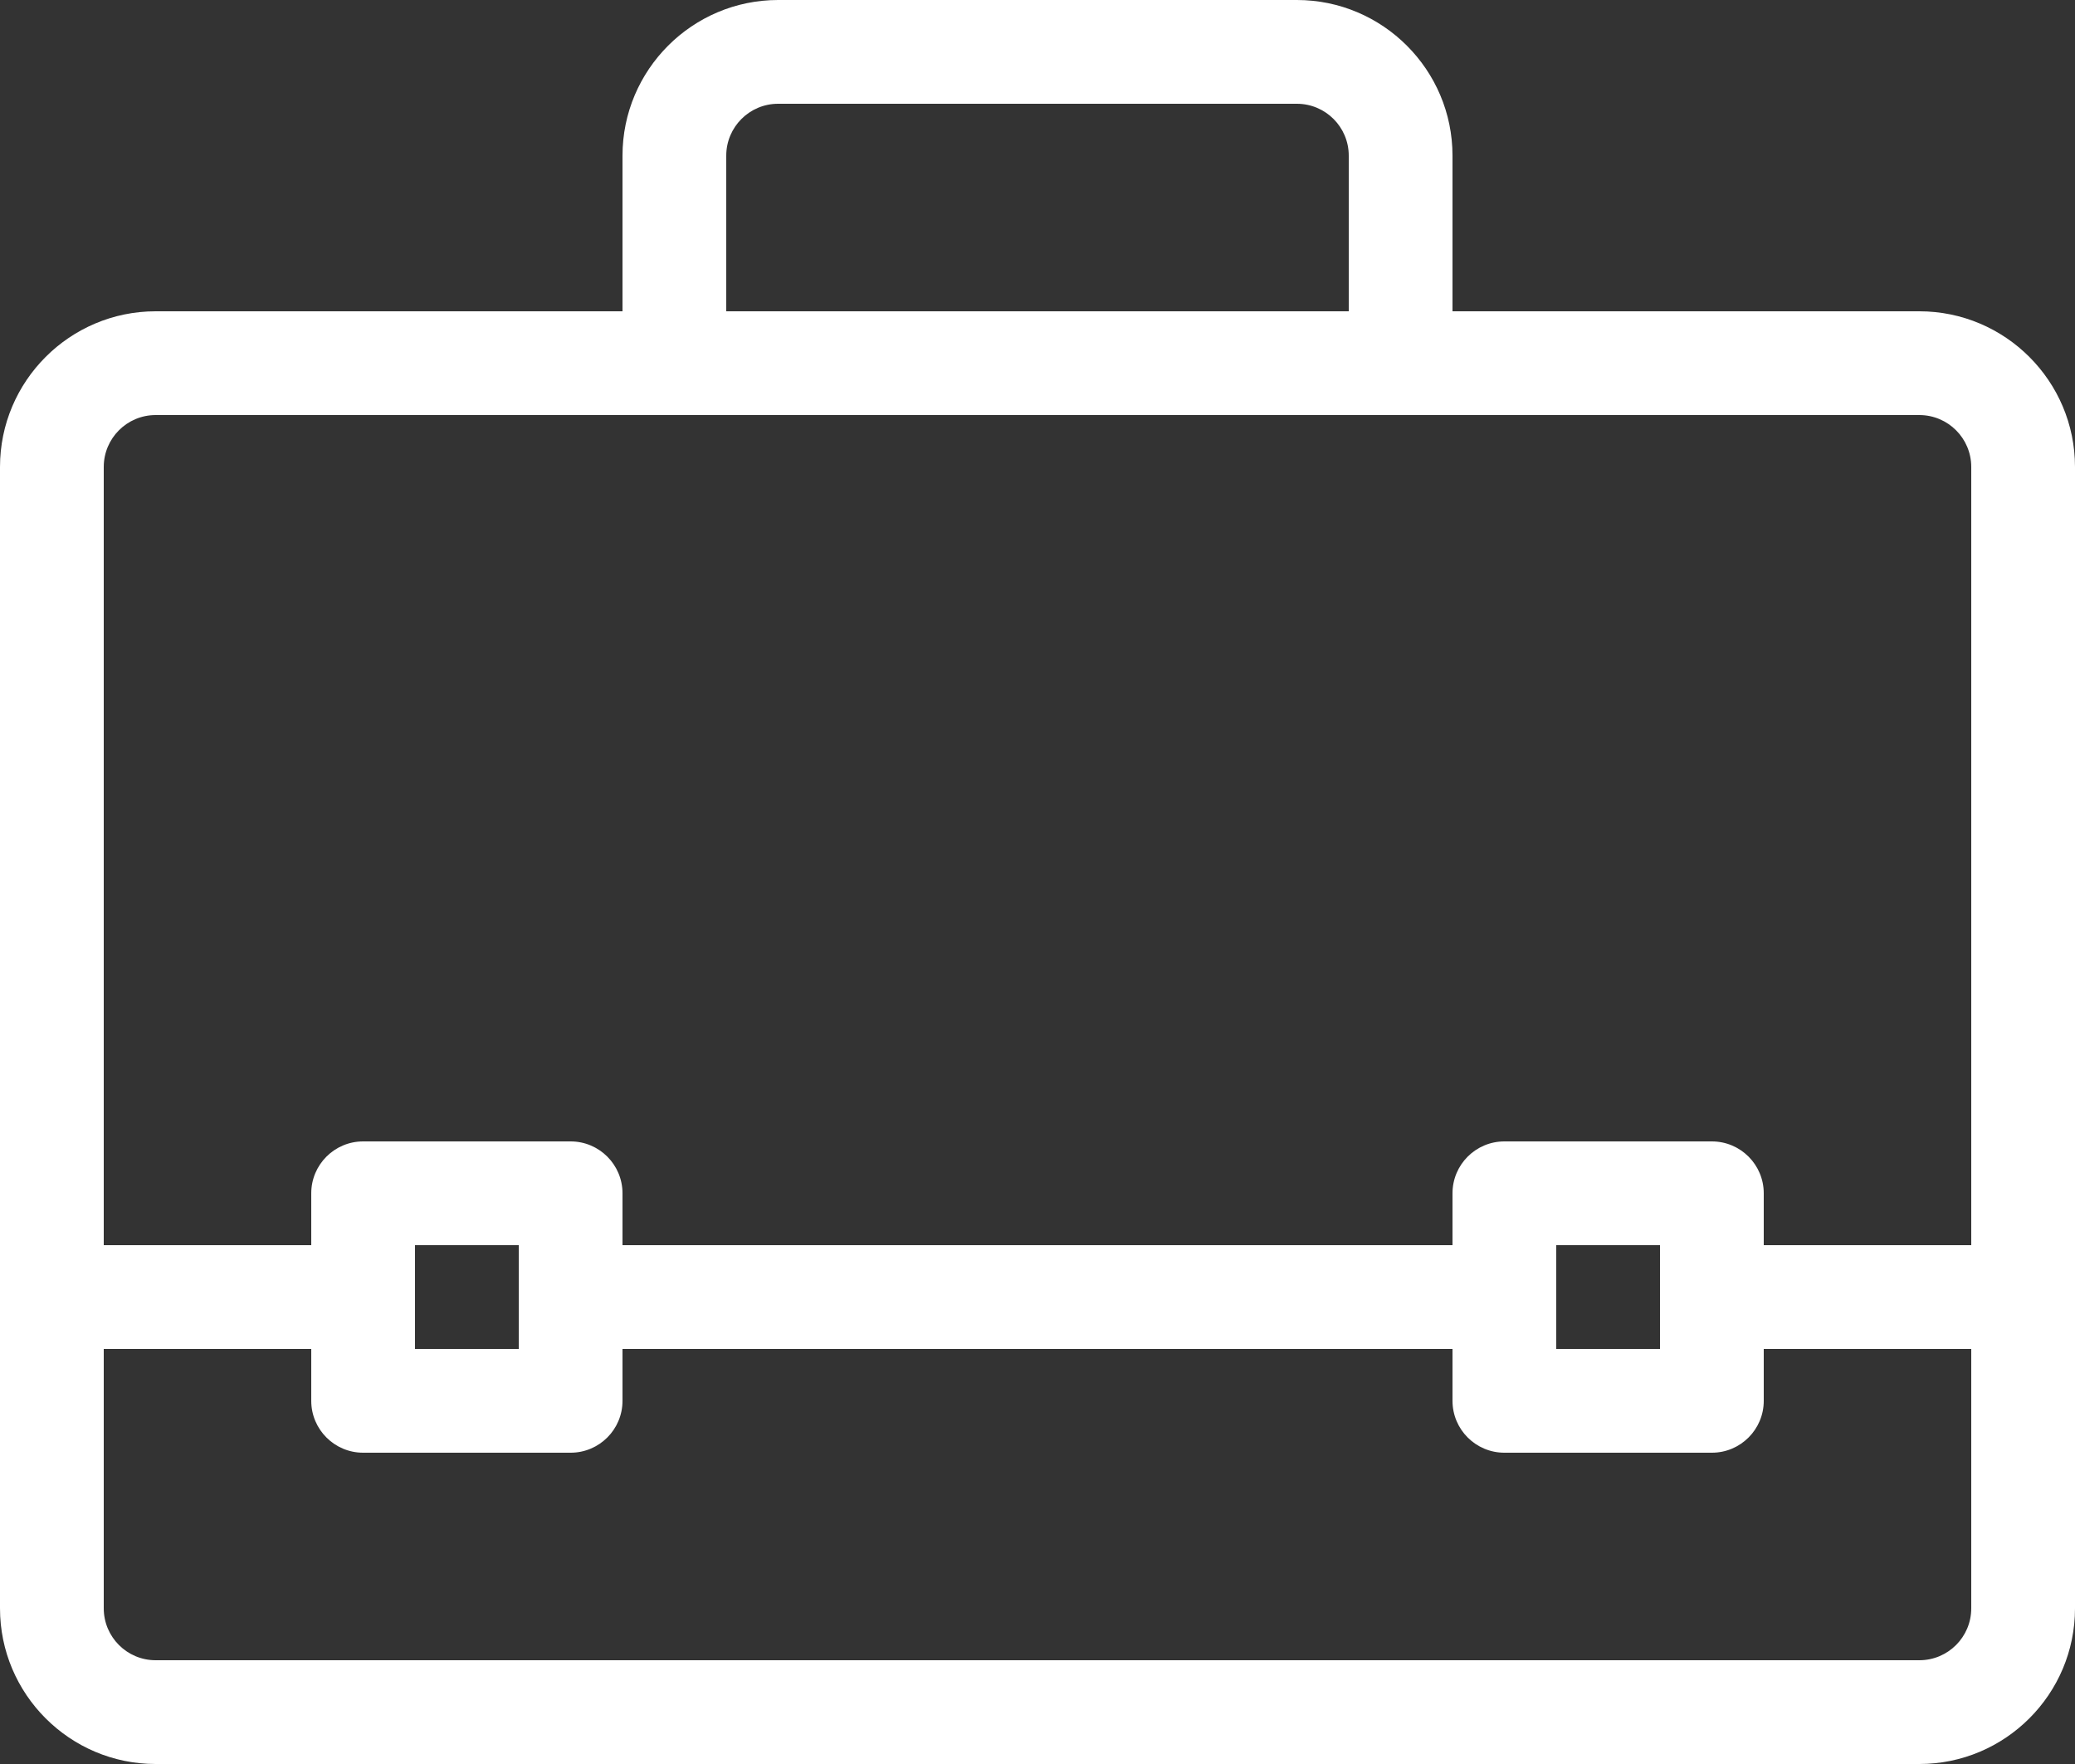 <?xml version="1.0" encoding="UTF-8"?>
<svg width="20px" height="17px" viewBox="0 0 20 17" version="1.1" xmlns="http://www.w3.org/2000/svg" xmlns:xlink="http://www.w3.org/1999/xlink">
    <rect x="0" y="0" width="20" height="17" fill="#333333" stroke="none"/>
    <!-- Generator: Sketch 48.1 (47250) - http://www.bohemiancoding.com/sketch -->
    <title>0571-briefcase</title>
    <desc>Created with Sketch.</desc>
    <defs></defs>
    <g id="Page-1" stroke="none" stroke-width="1" fill="none" fill-rule="evenodd">
        <g id="0571-briefcase" fill="#FFFFFF" fill-rule="nonzero">
            <path d="M18.5,3 L14,3 L14,1.5 C14,0.673 13.327,0 12.5,0 L7.5,0 C6.673,0 6,0.673 6,1.5 L6,3 L1.5,3 C0.673,3 0,3.673 0,4.5 L0,15.5 C0,16.327 0.673,17 1.5,17 L18.5,17 C19.327,17 20,16.327 20,15.5 L20,4.5 C20,3.673 19.327,3 18.5,3 Z M7,1.5 C7,1.224 7.224,1 7.5,1 L12.5,1 C12.776,1 13,1.224 13,1.5 L13,3 L7,3 L7,1.5 Z M1.5,4 L18.5,4 C18.776,4 19,4.224 19,4.5 L19,12 L17,12 L17,11.5 C17,11.224 16.776,11 16.5,11 L14.5,11 C14.224,11 14,11.224 14,11.5 L14,12 L6,12 L6,11.5 C6,11.224 5.776,11 5.5,11 L3.5,11 C3.224,11 3,11.224 3,11.5 L3,12 L1,12 L1,4.5 C1,4.224 1.224,4 1.5,4 Z M16,12 L16,13 L15,13 L15,12 L16,12 Z M5,12 L5,13 L4,13 L4,12 L5,12 Z M18.5,16 L1.5,16 C1.224,16 1,15.776 1,15.5 L1,13 L3,13 L3,13.5 C3,13.776 3.224,14 3.5,14 L5.5,14 C5.776,14 6,13.776 6,13.5 L6,13 L14,13 L14,13.5 C14,13.776 14.224,14 14.5,14 L16.5,14 C16.776,14 17,13.776 17,13.5 L17,13 L19,13 L19,15.5 C19,15.776 18.776,16 18.5,16 Z" id="Shape"></path>
        </g>
    </g>
</svg>